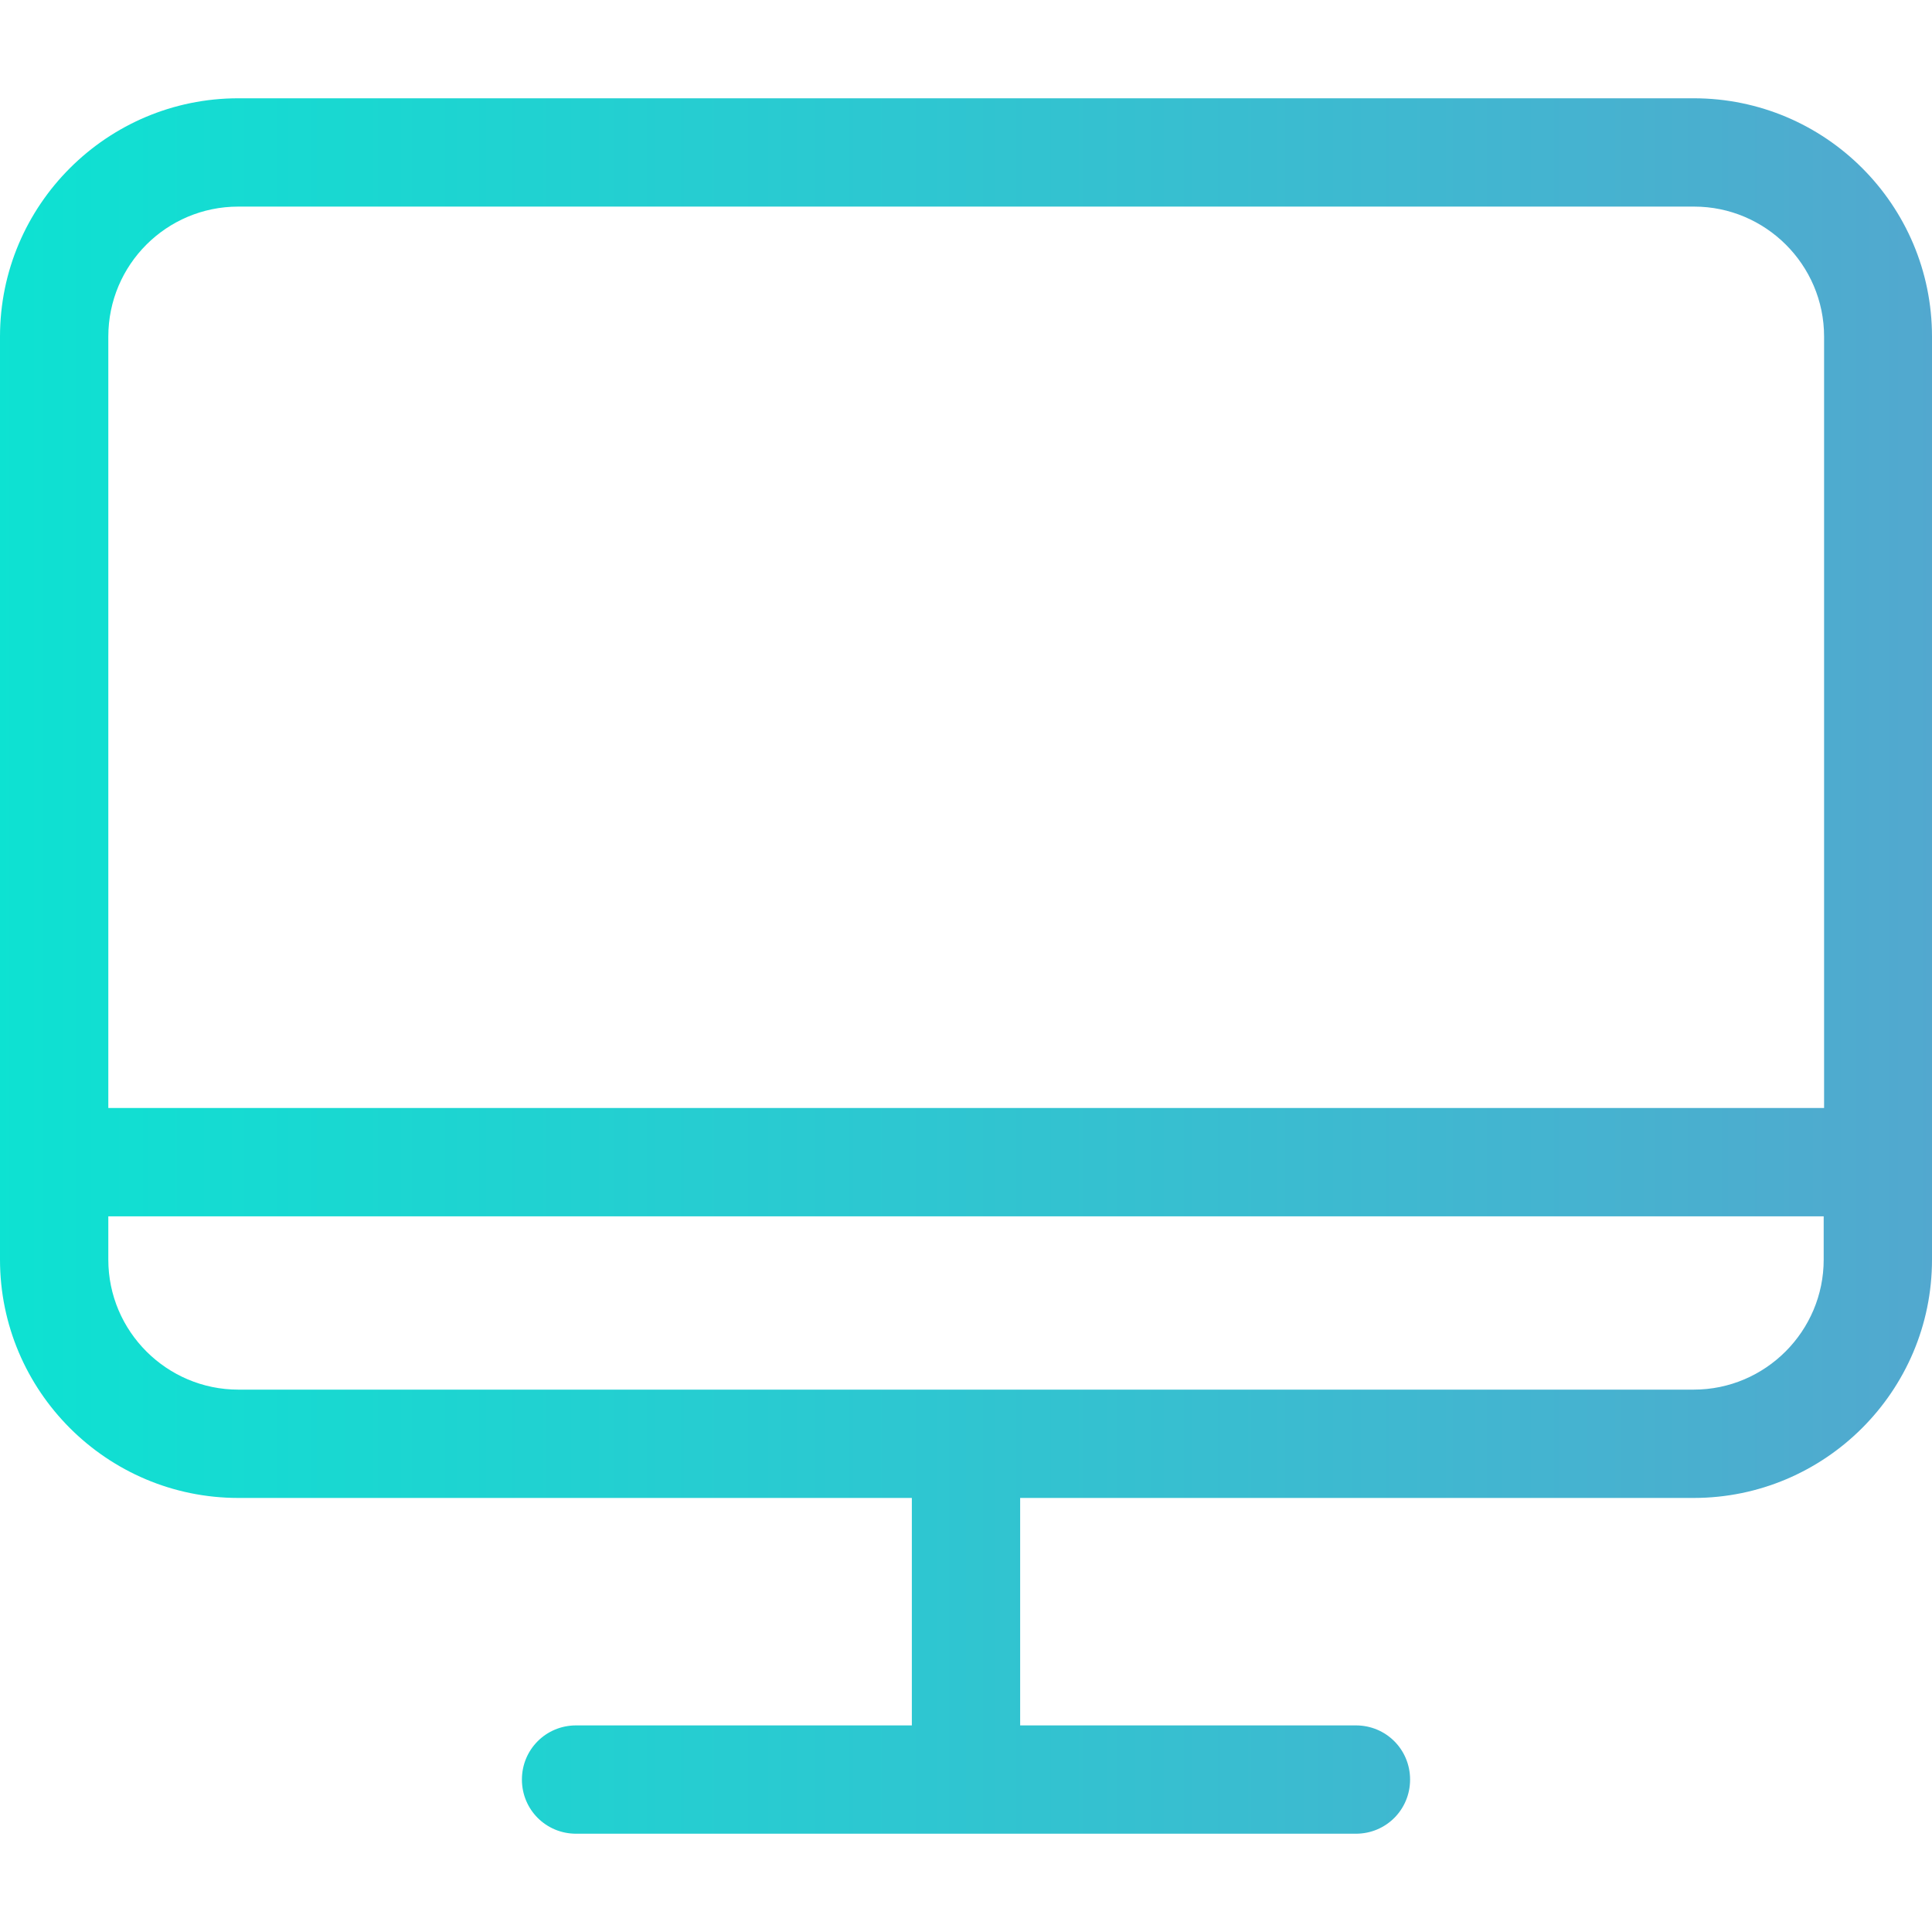<svg xmlns="http://www.w3.org/2000/svg" viewBox="0 0 481.6 481.6" enable-background="new 0 0 481.6 481.6"><linearGradient id="a"><stop offset="0%" stop-color="#0de2d2"/><stop offset="100%" stop-color="#52a8cf"/></linearGradient><path fill="url(#a)" d="M422.2 24.5H59.4C26.7 24.5 0 51.1 0 83.9V314c0 32.7 26.6 59.4 59.4 59.4h167.9v56.7h-83.7c-7.5 0-13.5 6-13.5 13.5s6 13.5 13.5 13.5H338c7.5 0 13.5-6 13.5-13.5s-6-13.5-13.5-13.5h-83.7v-56.7h167.9c32.7 0 59.4-26.6 59.4-59.4V83.9c0-32.8-26.6-59.4-59.4-59.4zm-362.8 27h362.9c17.8 0 32.4 14.5 32.4 32.4v192.3H27V83.9C27 66 41.5 51.5 59.4 51.5zm362.8 294.9H59.4C41.6 346.4 27 331.9 27 314v-10.8h427.6V314c0 17.8-14.5 32.4-32.4 32.4z"/></svg>